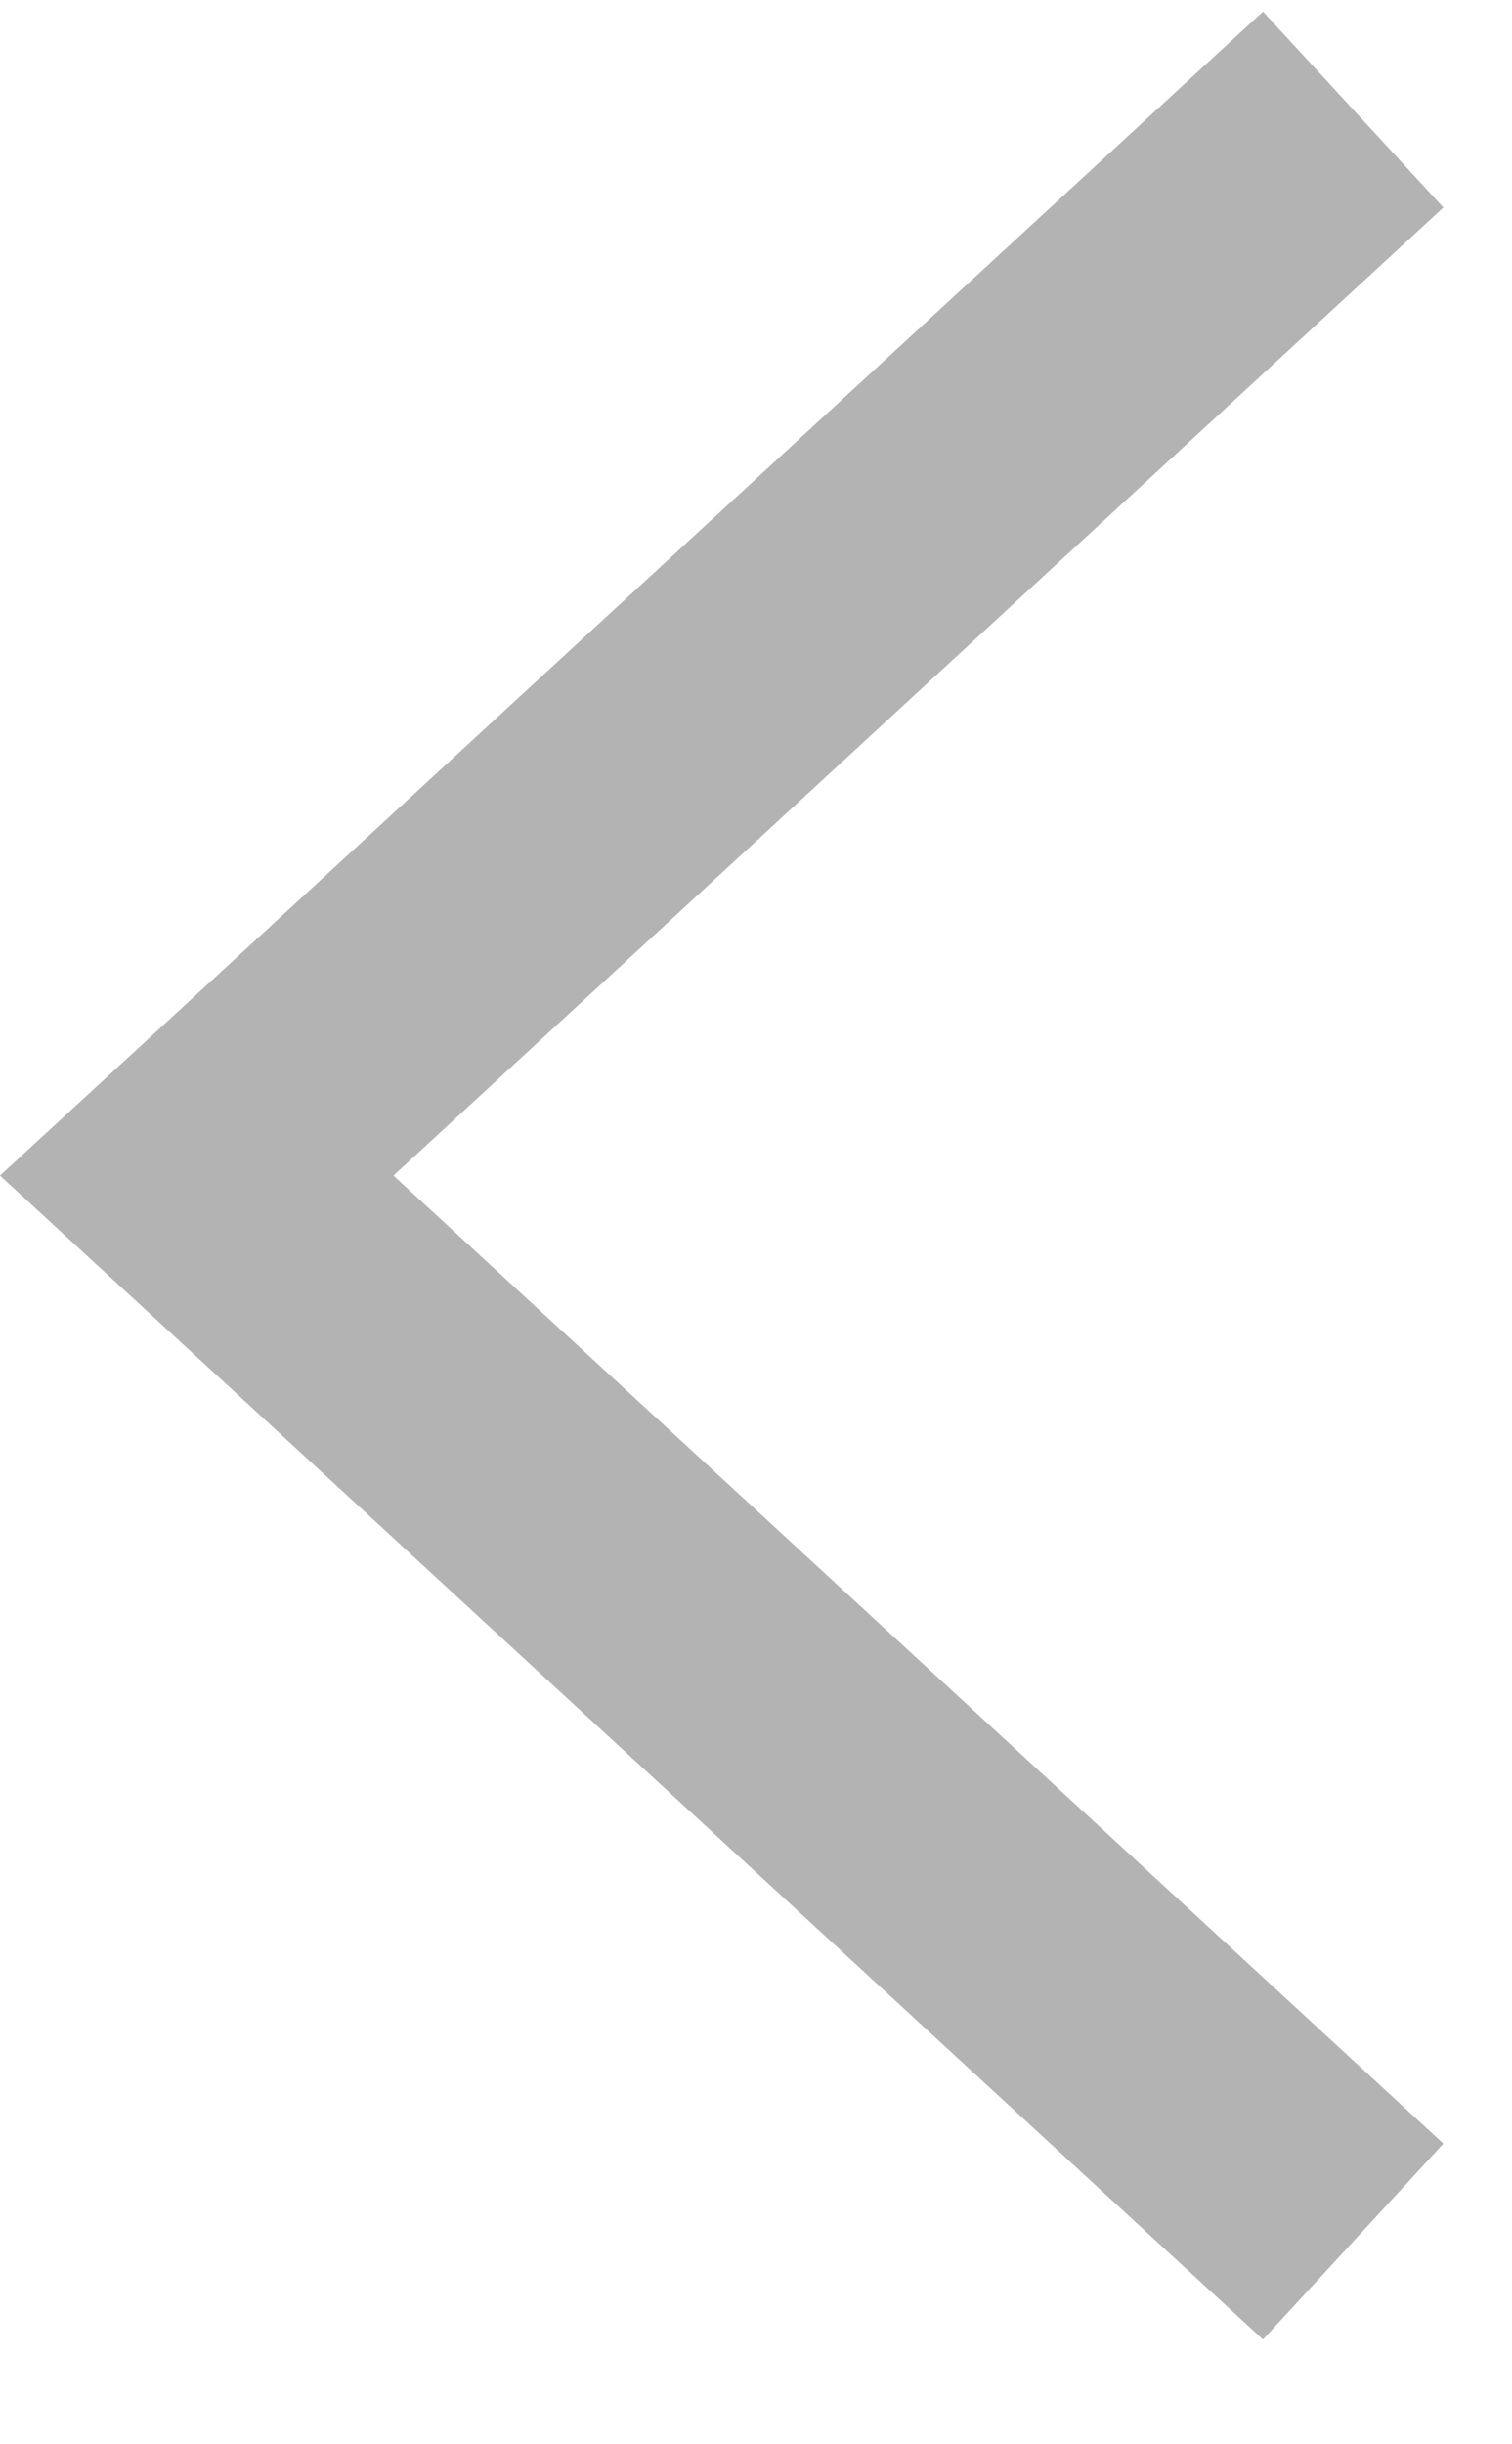 <svg width="13" height="21" viewBox="0 0 13 21" fill="none" xmlns="http://www.w3.org/2000/svg">
<path d="M10.859 20.1L0 10.1L10.859 0.1L12.41 1.783L3.383 10.1L12.41 18.417L10.859 20.1Z" fill="#B3B3B3"/>
</svg>
